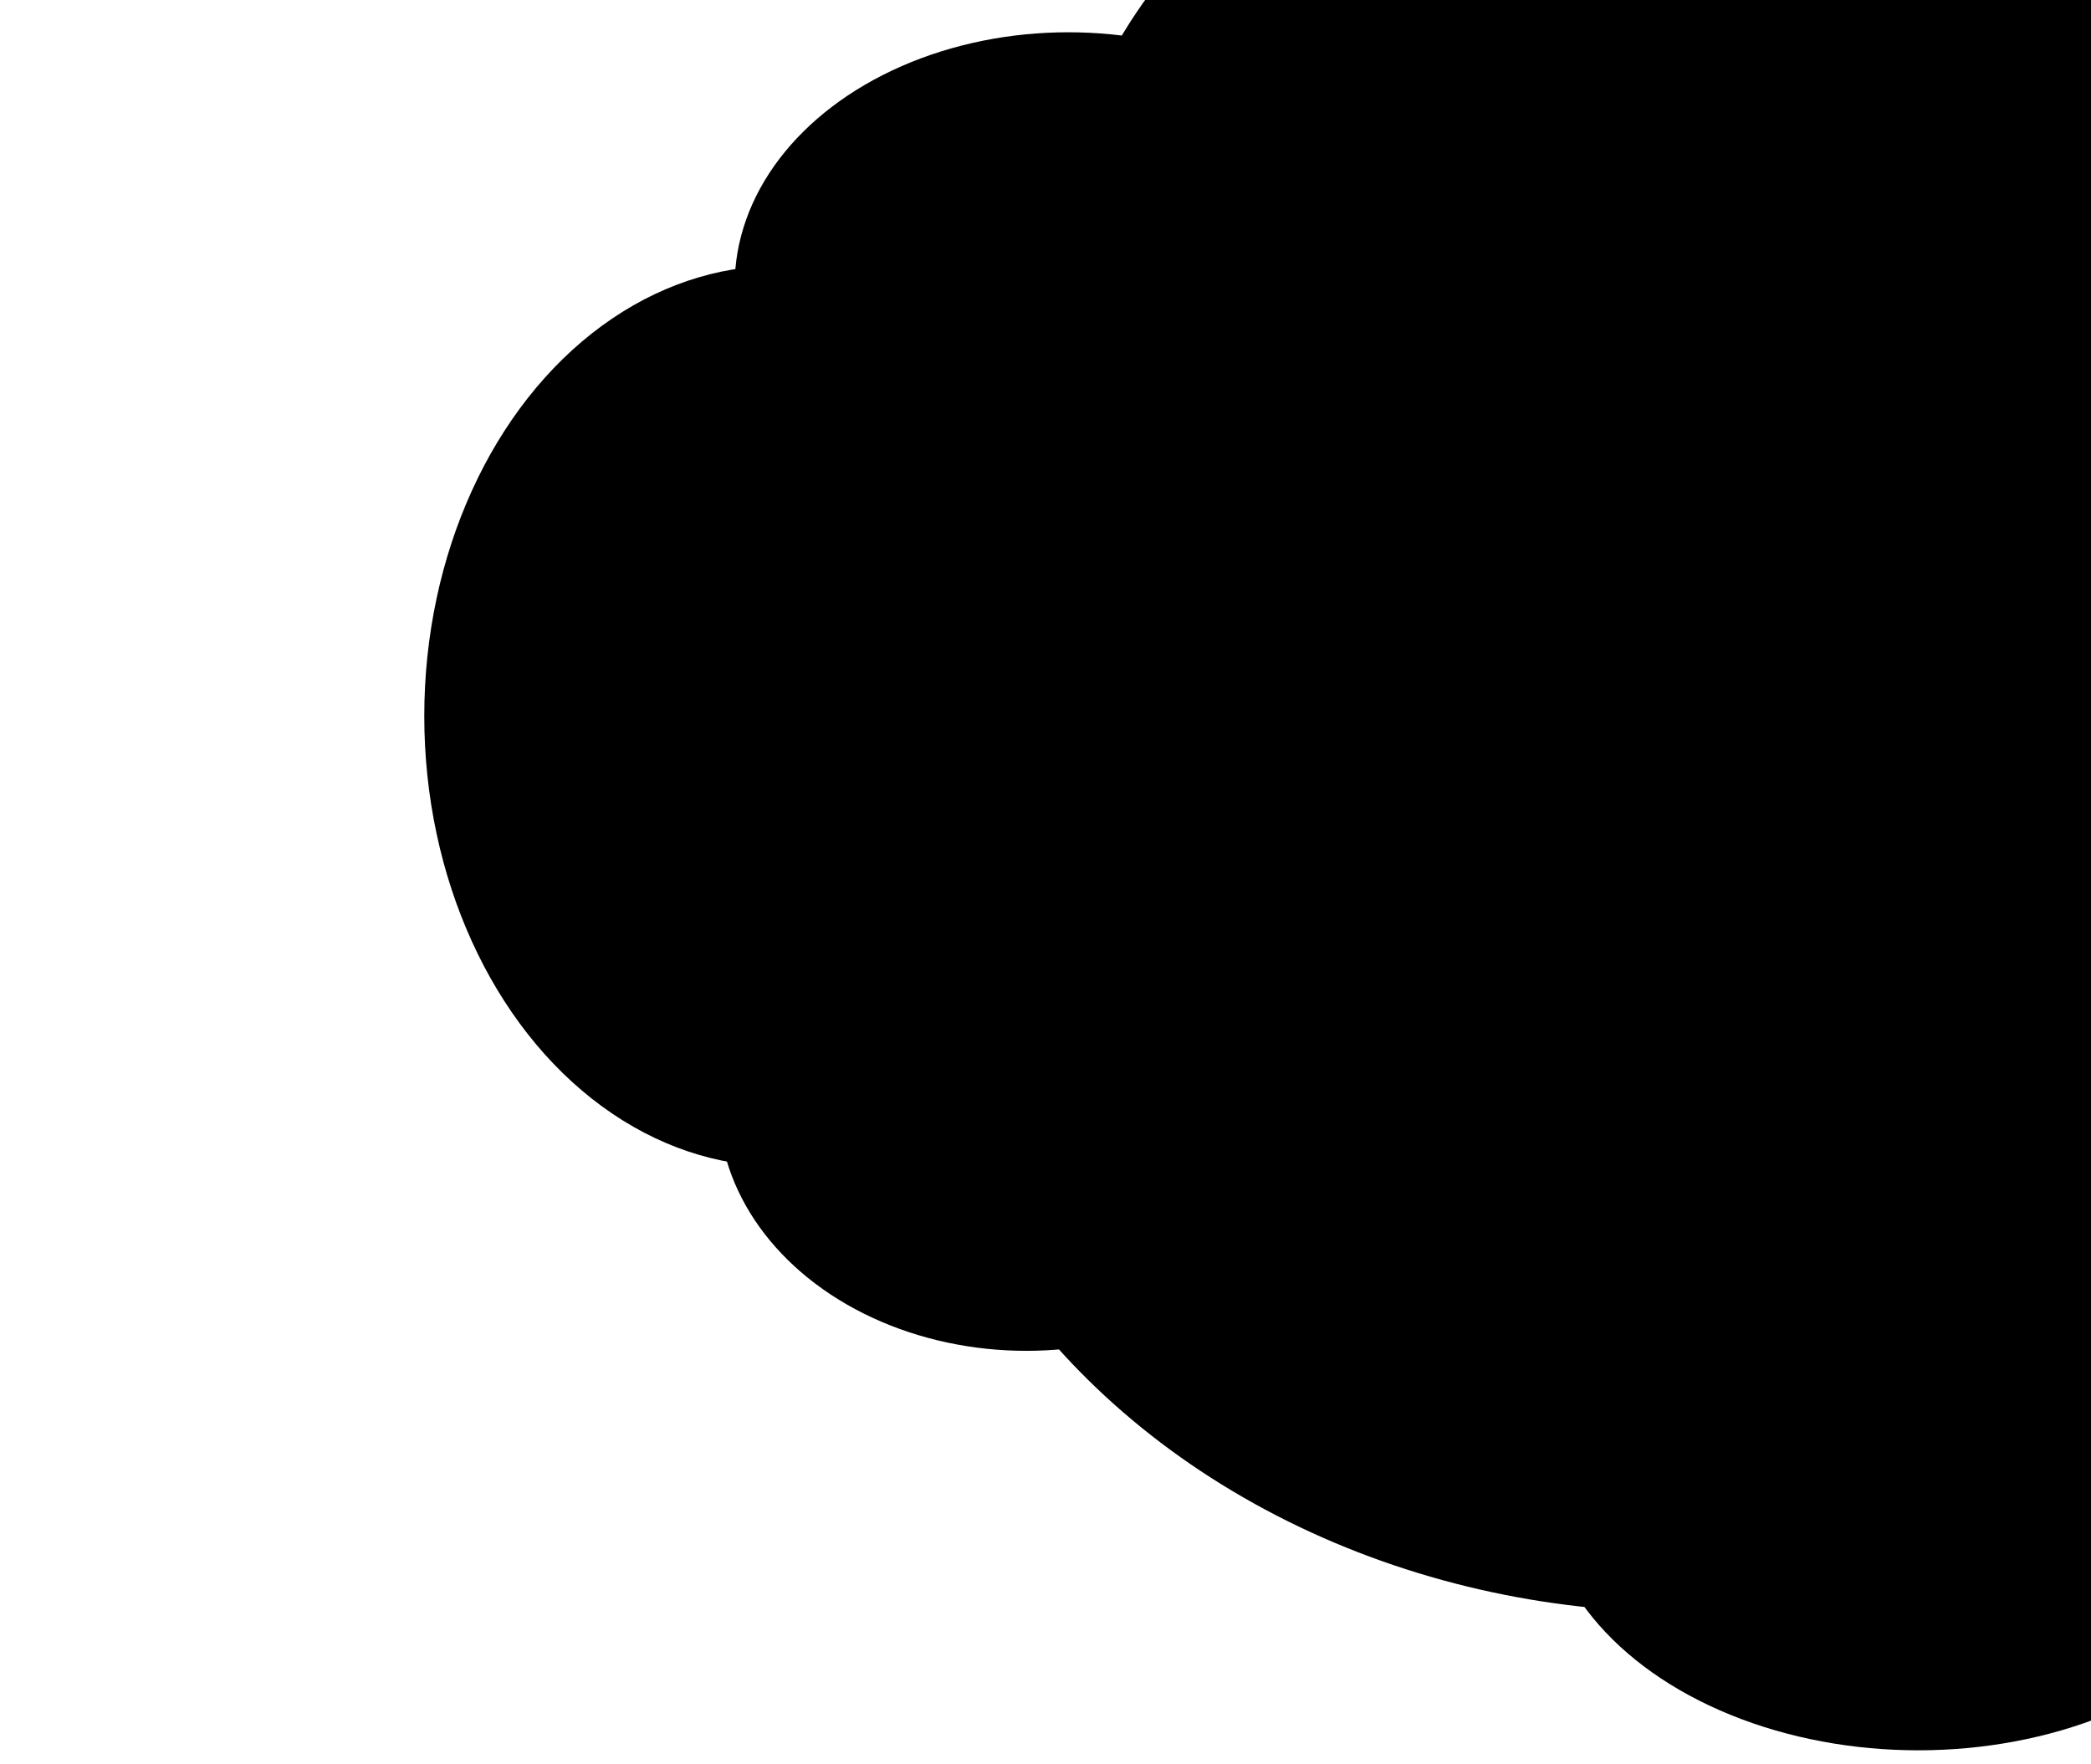 <?xml version="1.0" encoding="UTF-8" standalone="no"?>
<svg
   xmlns:dc="http://purl.org/dc/elements/1.1/"
   xmlns:cc="http://creativecommons.org/ns#"
   xmlns:rdf="http://www.w3.org/1999/02/22-rdf-syntax-ns#"
   xmlns:svg="http://www.w3.org/2000/svg"
   xmlns="http://www.w3.org/2000/svg"
   xmlns:sodipodi="http://sodipodi.sourceforge.net/DTD/sodipodi-0.dtd"
   xmlns:inkscape="http://www.inkscape.org/namespaces/inkscape"
   id="SVGRoot"
   version="1.1"
   viewBox="0 0 1280 1080"
   height="1080px"
   width="1280px"
   inkscape:version="1.0 (4035a4fb49, 2020-05-01)"
   sodipodi:docname="ab.svg">
  <defs
     id="defs62" />
  <sodipodi:namedview
     id="base"
     pagecolor="#ffffff"
     bordercolor="#666666"
     borderopacity="1.0"
     inkscape:pageopacity="0.0"
     inkscape:pageshadow="2"
     inkscape:zoom="0.7"
     inkscape:cx="963.51516"
     inkscape:cy="414.84068"
     inkscape:document-units="px"
     inkscape:current-layer="layer1"
     inkscape:document-rotation="0"
     showgrid="false"
     inkscape:window-width="1920"
     inkscape:window-height="1001"
     inkscape:window-x="-9"
     inkscape:window-y="-9"
     inkscape:window-maximized="1" />
  <g
     inkscape:label="Layer 1"
     inkscape:groupmode="layer"
     id="layer1">
    <ellipse
       style="fill:#000000;stroke-width:0.956"
       id="path97"
       cx="1029.72"
       cy="571.183"
       rx="482.857"
       ry="415.714" />
    <ellipse
       style="fill:#000000"
       id="path125"
       cx="1181.72"
       cy="158.326"
       rx="534.286"
       ry="362.857" />
    <ellipse
       style="fill:#000000"
       id="path127"
       cx="476.863"
       cy="438.326"
       rx="217.143"
       ry="275.714" />
    <ellipse
       style="fill:#000000;stroke-width:1.499"
       id="path129"
       cx="654.006"
       cy="174.755"
       rx="204.286"
       ry="155" />
    <ellipse
       style="fill:#000000;stroke-width:1.124"
       id="path133"
       cx="628.292"
       cy="675.469"
       rx="188.571"
       ry="151.429" />
    <ellipse
       style="fill:#000000;stroke-width:1.12"
       id="path139"
       cx="1174.286"
       cy="909.286"
       rx="230"
       ry="162.143" />
    <ellipse
       style="fill:#000000"
       id="path143"
       cx="1415.714"
       cy="581.429"
       rx="288.571"
       ry="405.714" />
  </g>
</svg>
